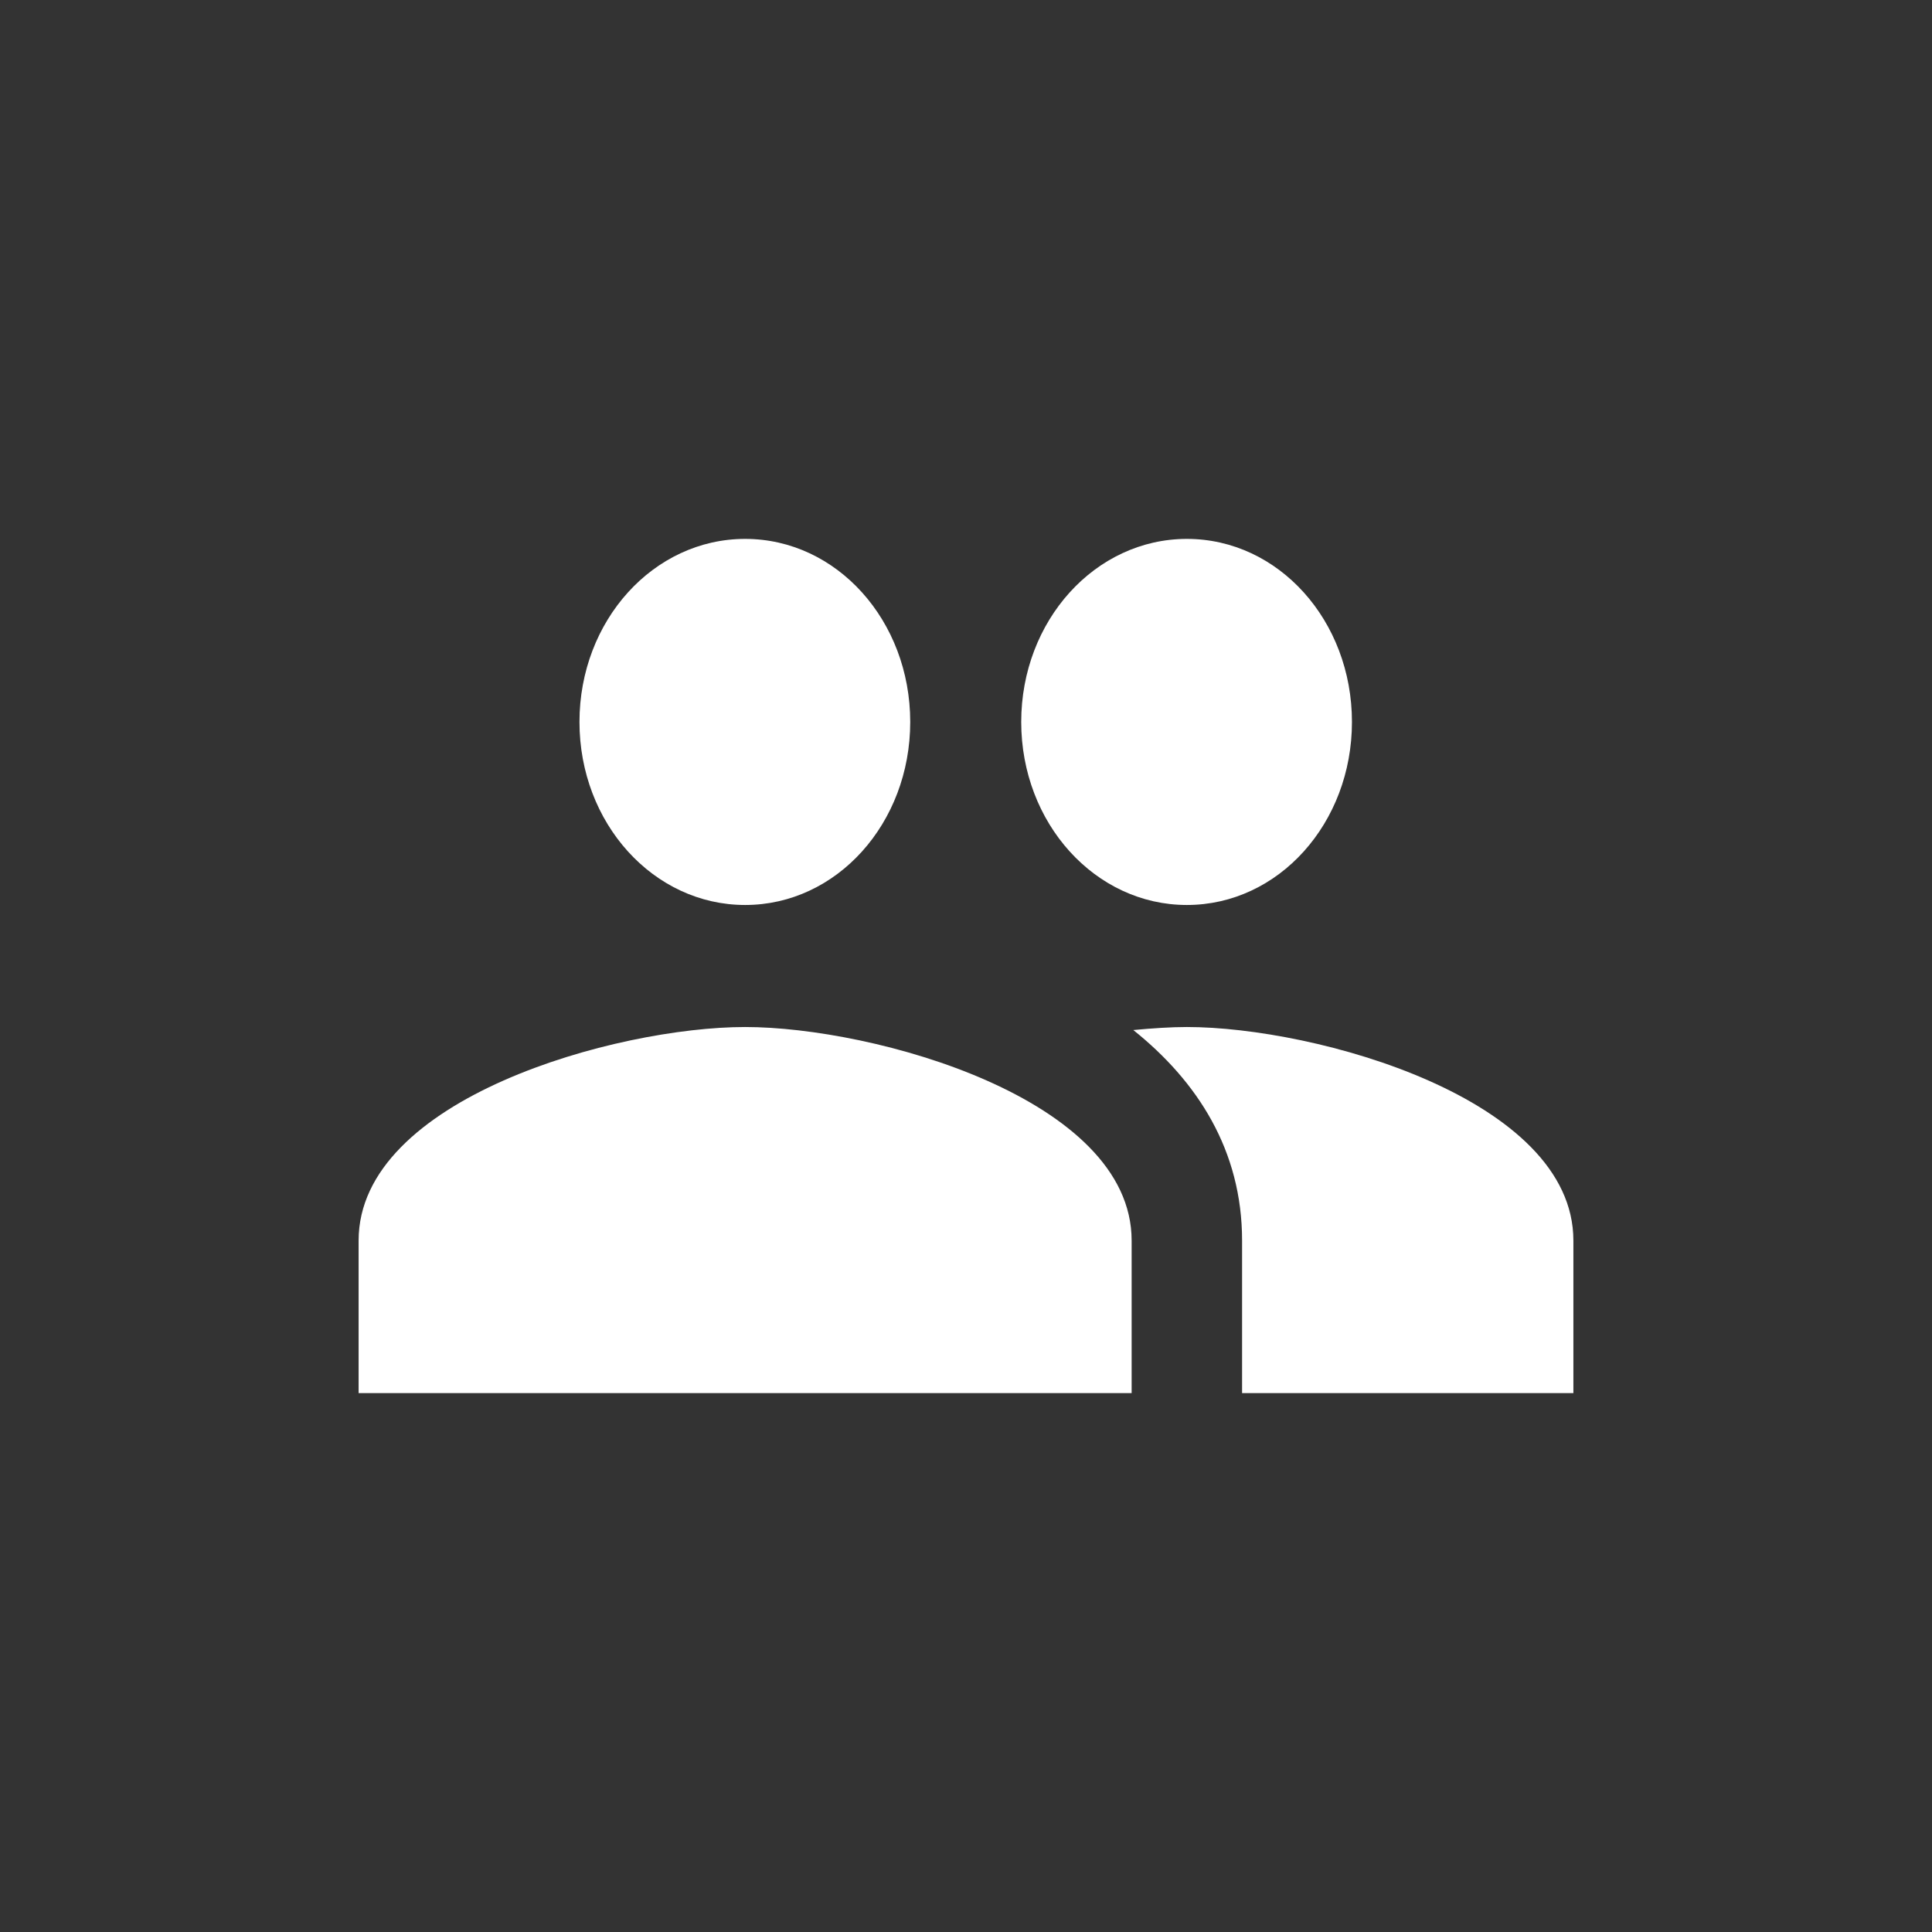 <svg width="60" height="60" viewBox="0 0 60 60" fill="none" xmlns="http://www.w3.org/2000/svg">
<rect x="0" y="0" width="60" height="60" fill="#333333" stroke="none"/>
<path d="M36.859 28.105C39.706 28.105 41.986 25.566 41.986 22.421C41.986 19.275 39.706 16.736 36.859 16.736C34.013 16.736 31.715 19.275 31.715 22.421C31.715 25.566 34.013 28.105 36.859 28.105ZM23.141 28.105C25.987 28.105 28.268 25.566 28.268 22.421C28.268 19.275 25.987 16.736 23.141 16.736C20.294 16.736 17.996 19.275 17.996 22.421C17.996 25.566 20.294 28.105 23.141 28.105ZM23.141 31.895C19.145 31.895 11.137 34.112 11.137 38.527V43.264H35.144V38.527C35.144 34.112 27.136 31.895 23.141 31.895ZM36.859 31.895C36.362 31.895 35.796 31.933 35.196 31.989C37.185 33.581 38.574 35.722 38.574 38.527V43.264H48.863V38.527C48.863 34.112 40.855 31.895 36.859 31.895Z" fill="#ffffff"/>
</svg>
